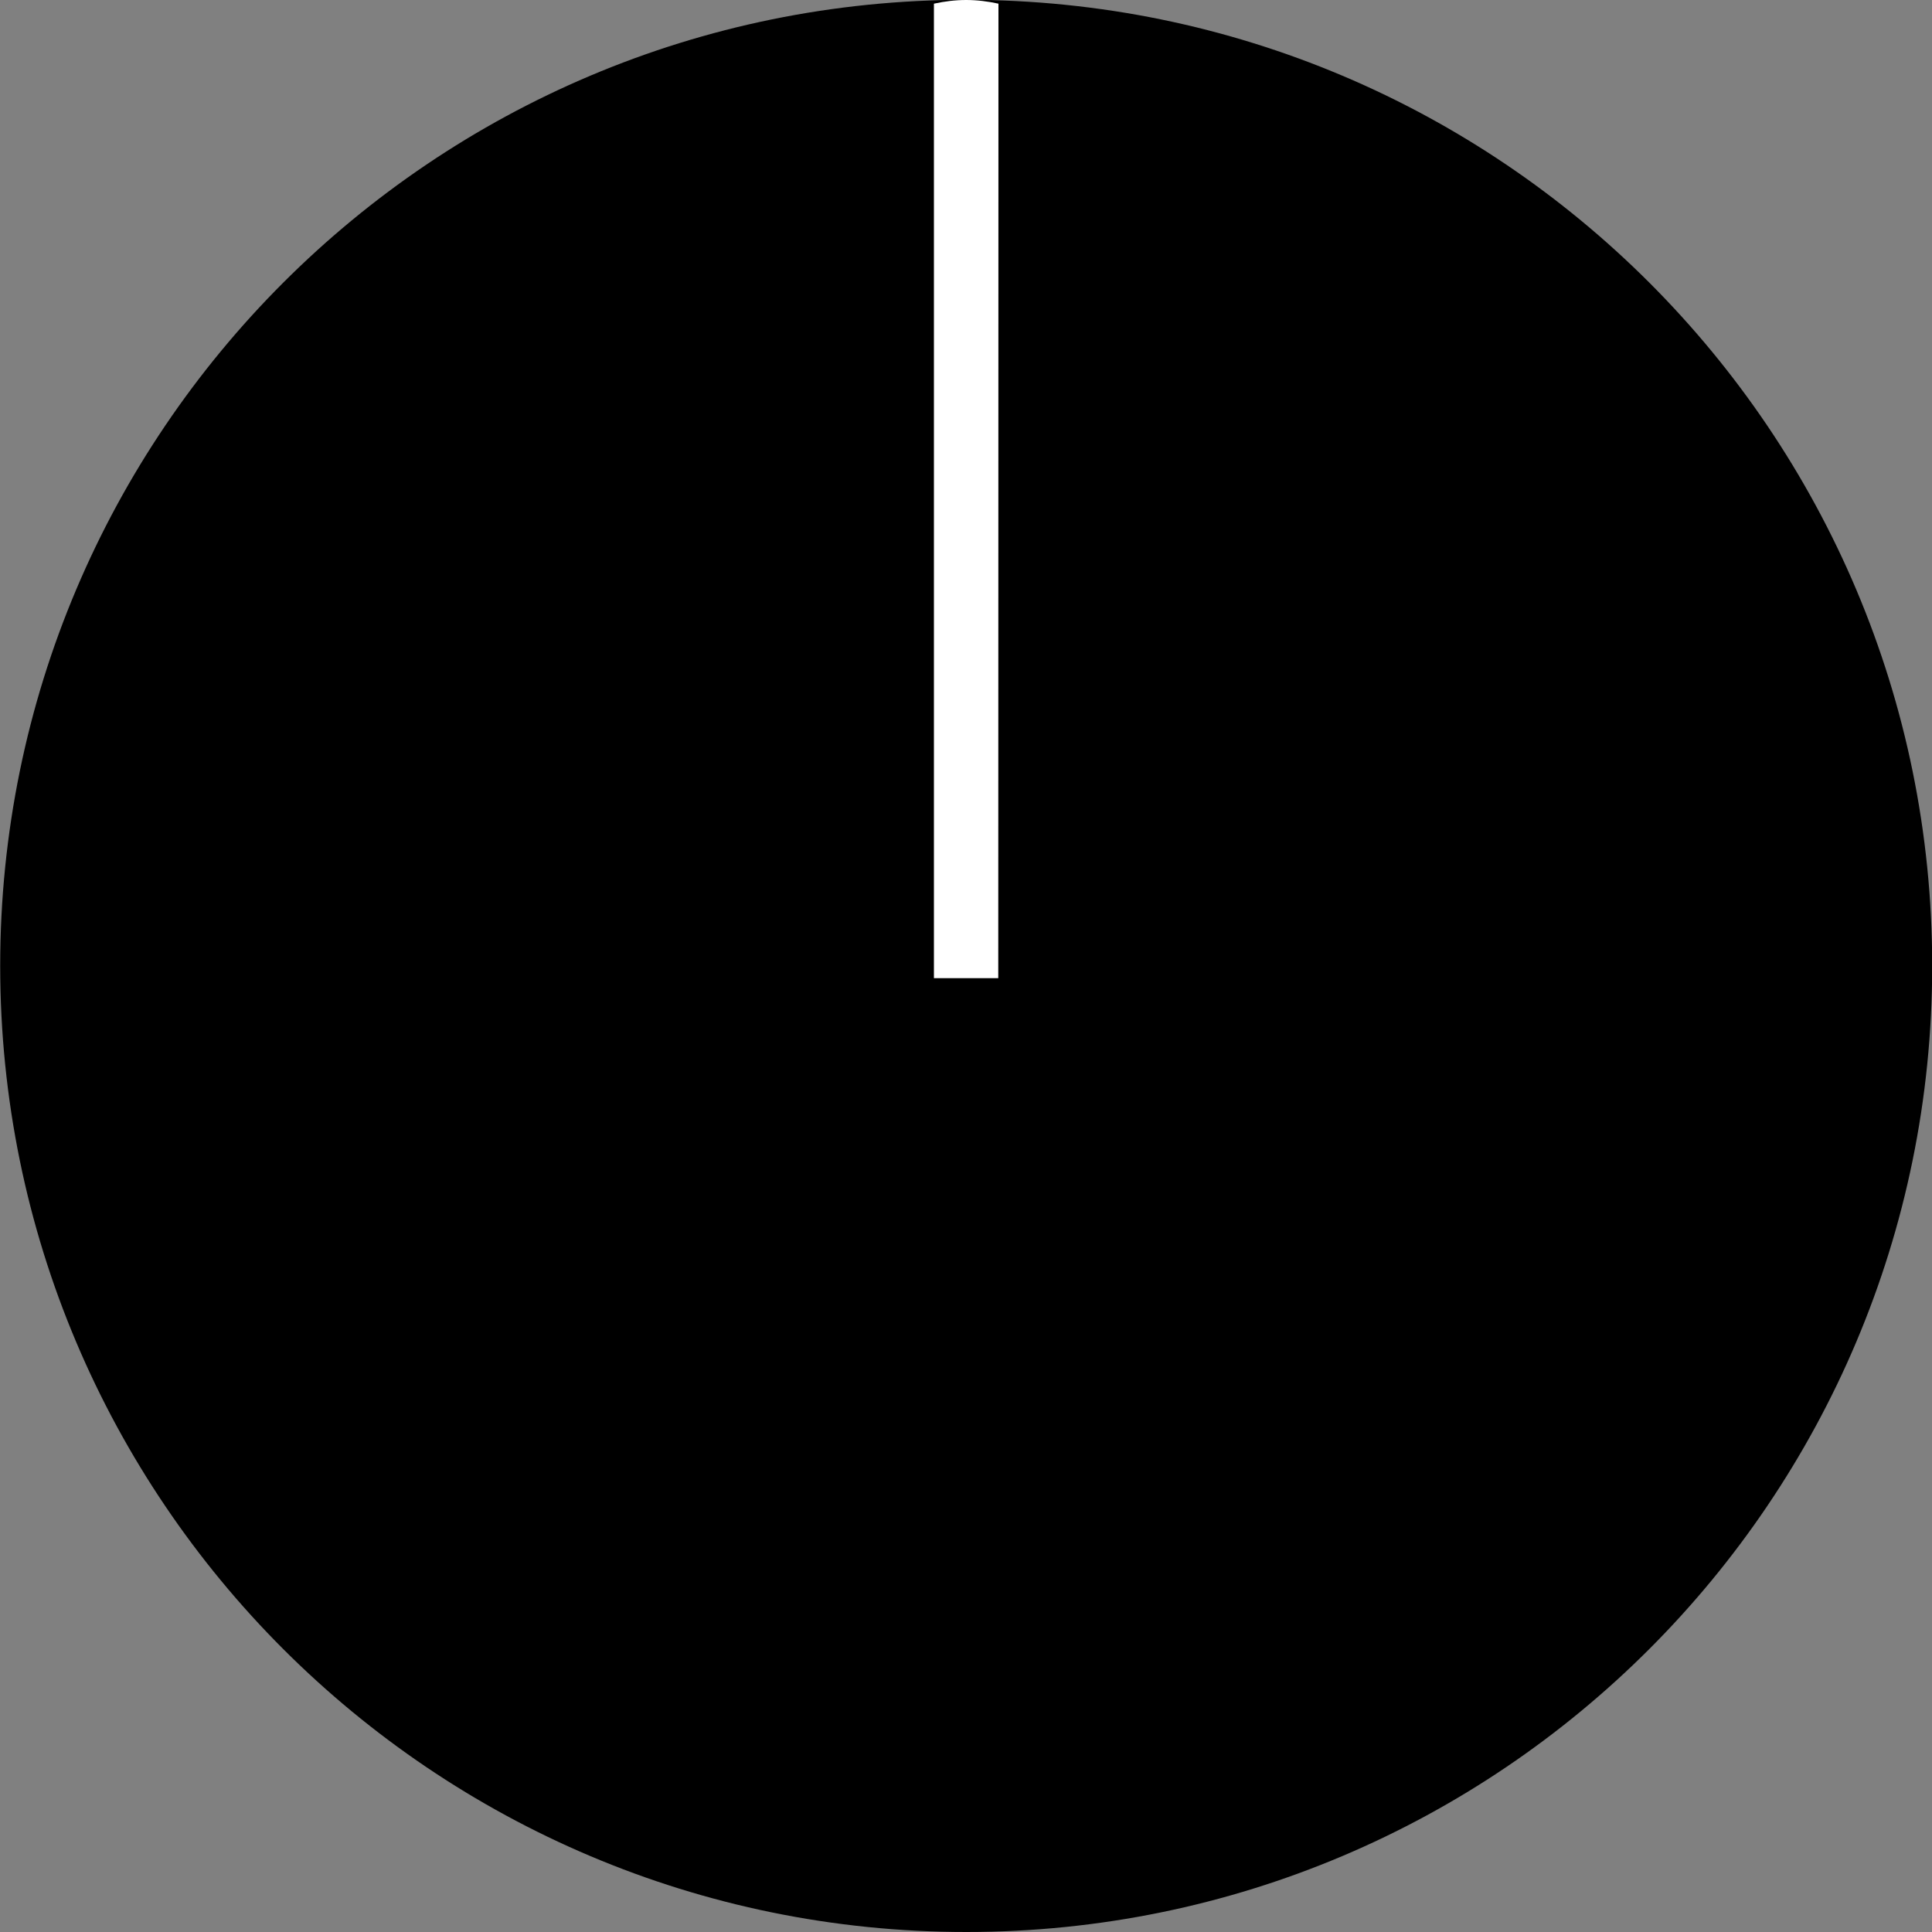 <svg xmlns="http://www.w3.org/2000/svg" xmlns:svg="http://www.w3.org/2000/svg" id="svg111794" width="37.797" height="37.797" version="1.1" viewBox="0 0 10 10"><rect x="0" y="0" width="10" height="10" fill="#808080" stroke="none"/><g id="layer1" transform="translate(-135.807,-61.396)"><path style="fill:#000;fill-opacity:1;fill-rule:nonzero;stroke:none;stroke-width:.353" id="path110594" d="m 145.808,66.395 c 0,2.762 -2.238,5.001 -4.999,5.001 -2.762,0 -5.001,-2.239 -5.001,-5.001 0,-2.762 2.239,-5 5.001,-5 2.762,0 4.999,2.238 4.999,5"/><path style="fill:#fff;fill-opacity:1;fill-rule:evenodd;stroke:none;stroke-width:.353" id="path110596" d="m 140.975,61.415 c -0.055,-0.012 -0.11,-0.019 -0.167,-0.019 -0.058,0 -0.112,0.007 -0.167,0.019 v 5.044 h 0.333 z m 0,0"/></g></svg>